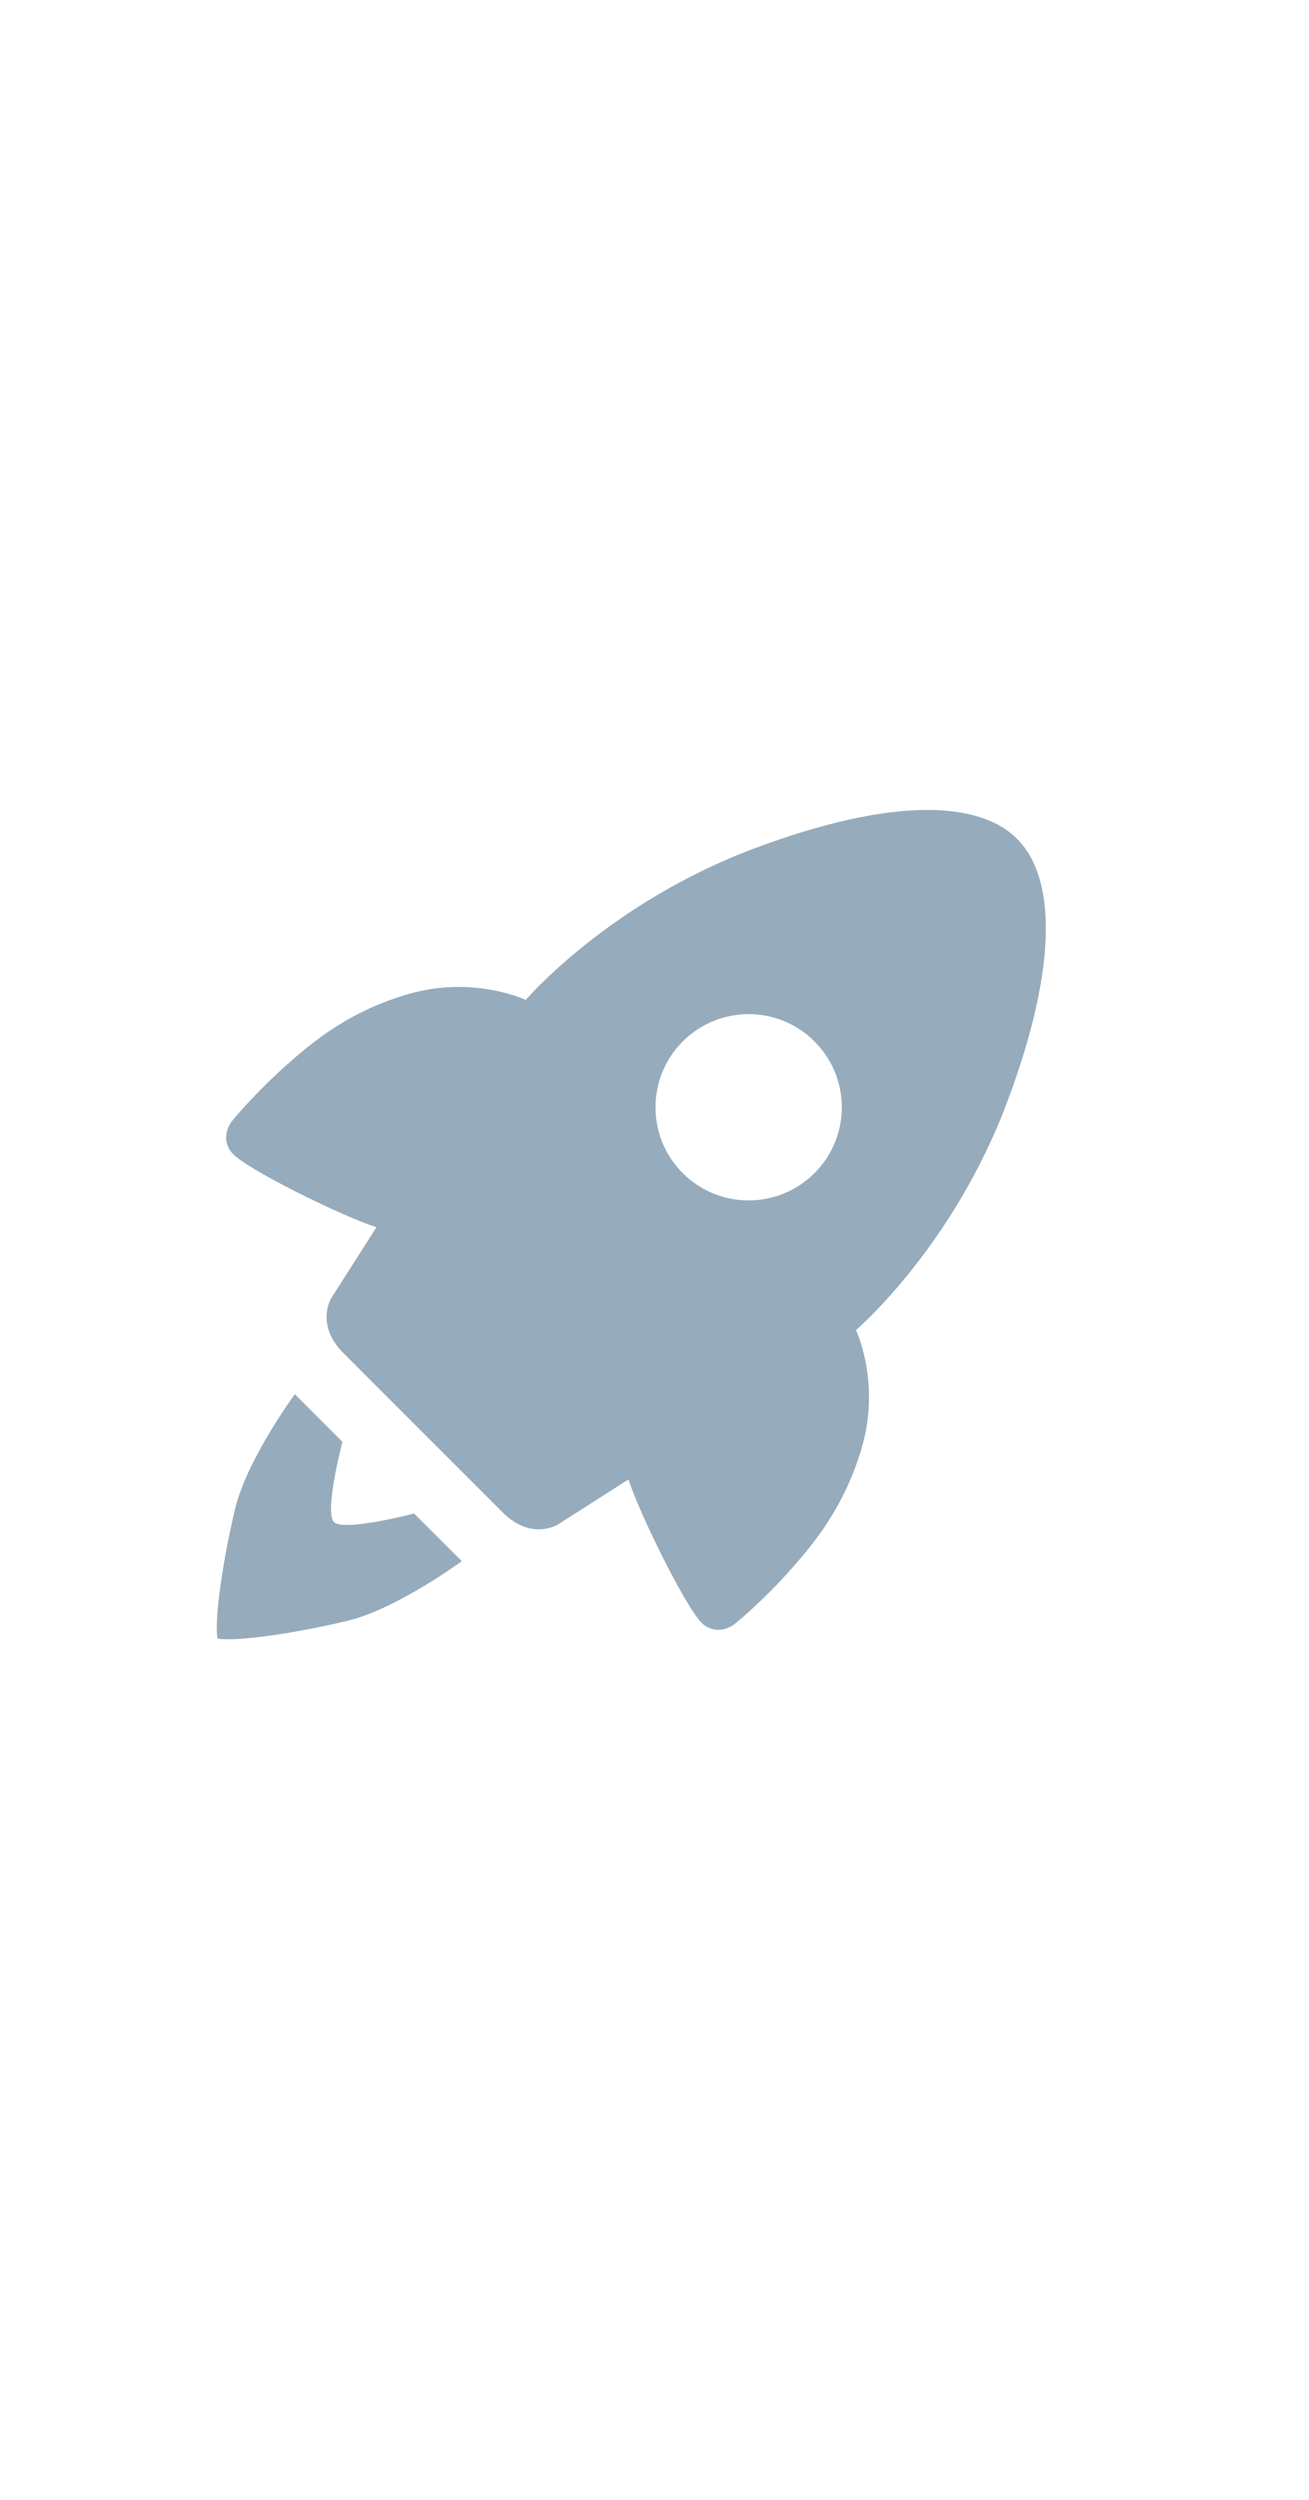 <svg width="22" height="42" viewBox="0 0 22 42" fill="none" xmlns="http://www.w3.org/2000/svg">
<path d="M13.328 26.327C13.658 25.952 14.201 25.314 14.489 24.304C14.8 23.213 14.386 22.347 14.386 22.347C14.386 22.347 16.015 20.957 16.934 18.499C17.809 16.152 17.721 14.721 17.093 14.093C16.465 13.465 15.032 13.375 12.684 14.252C10.226 15.171 8.836 16.8 8.836 16.8C8.836 16.8 7.972 16.387 6.879 16.697C5.868 16.983 5.233 17.526 4.856 17.858C4.281 18.363 3.896 18.839 3.896 18.839C3.896 18.839 3.68 19.103 3.896 19.367C4.112 19.631 5.765 20.442 6.327 20.619L5.568 21.809C5.568 21.809 5.291 22.253 5.773 22.735C6.254 23.217 7.11 24.073 7.11 24.073C7.11 24.073 7.968 24.93 8.448 25.41C8.929 25.891 9.374 25.615 9.374 25.615L10.563 24.856C10.741 25.418 11.552 27.071 11.816 27.287C12.08 27.503 12.345 27.287 12.345 27.287C12.345 27.287 12.822 26.905 13.328 26.327ZM11.475 19.71C10.865 19.1 10.863 18.109 11.475 17.497C12.086 16.886 13.077 16.885 13.689 17.497C14.301 18.109 14.301 19.099 13.689 19.71C13.076 20.321 12.086 20.321 11.475 19.71Z" fill="#96ABBB"/>
<path d="M5.613 25.571C5.446 25.404 5.755 24.224 5.755 24.224L4.955 23.424C4.955 23.424 4.155 24.511 3.954 25.34C3.754 26.17 3.599 27.188 3.655 27.53C3.997 27.586 5.015 27.43 5.844 27.23C6.674 27.03 7.761 26.229 7.761 26.229L6.96 25.429C6.959 25.428 5.781 25.738 5.613 25.571Z" fill="#96ABBB"/>
</svg>
